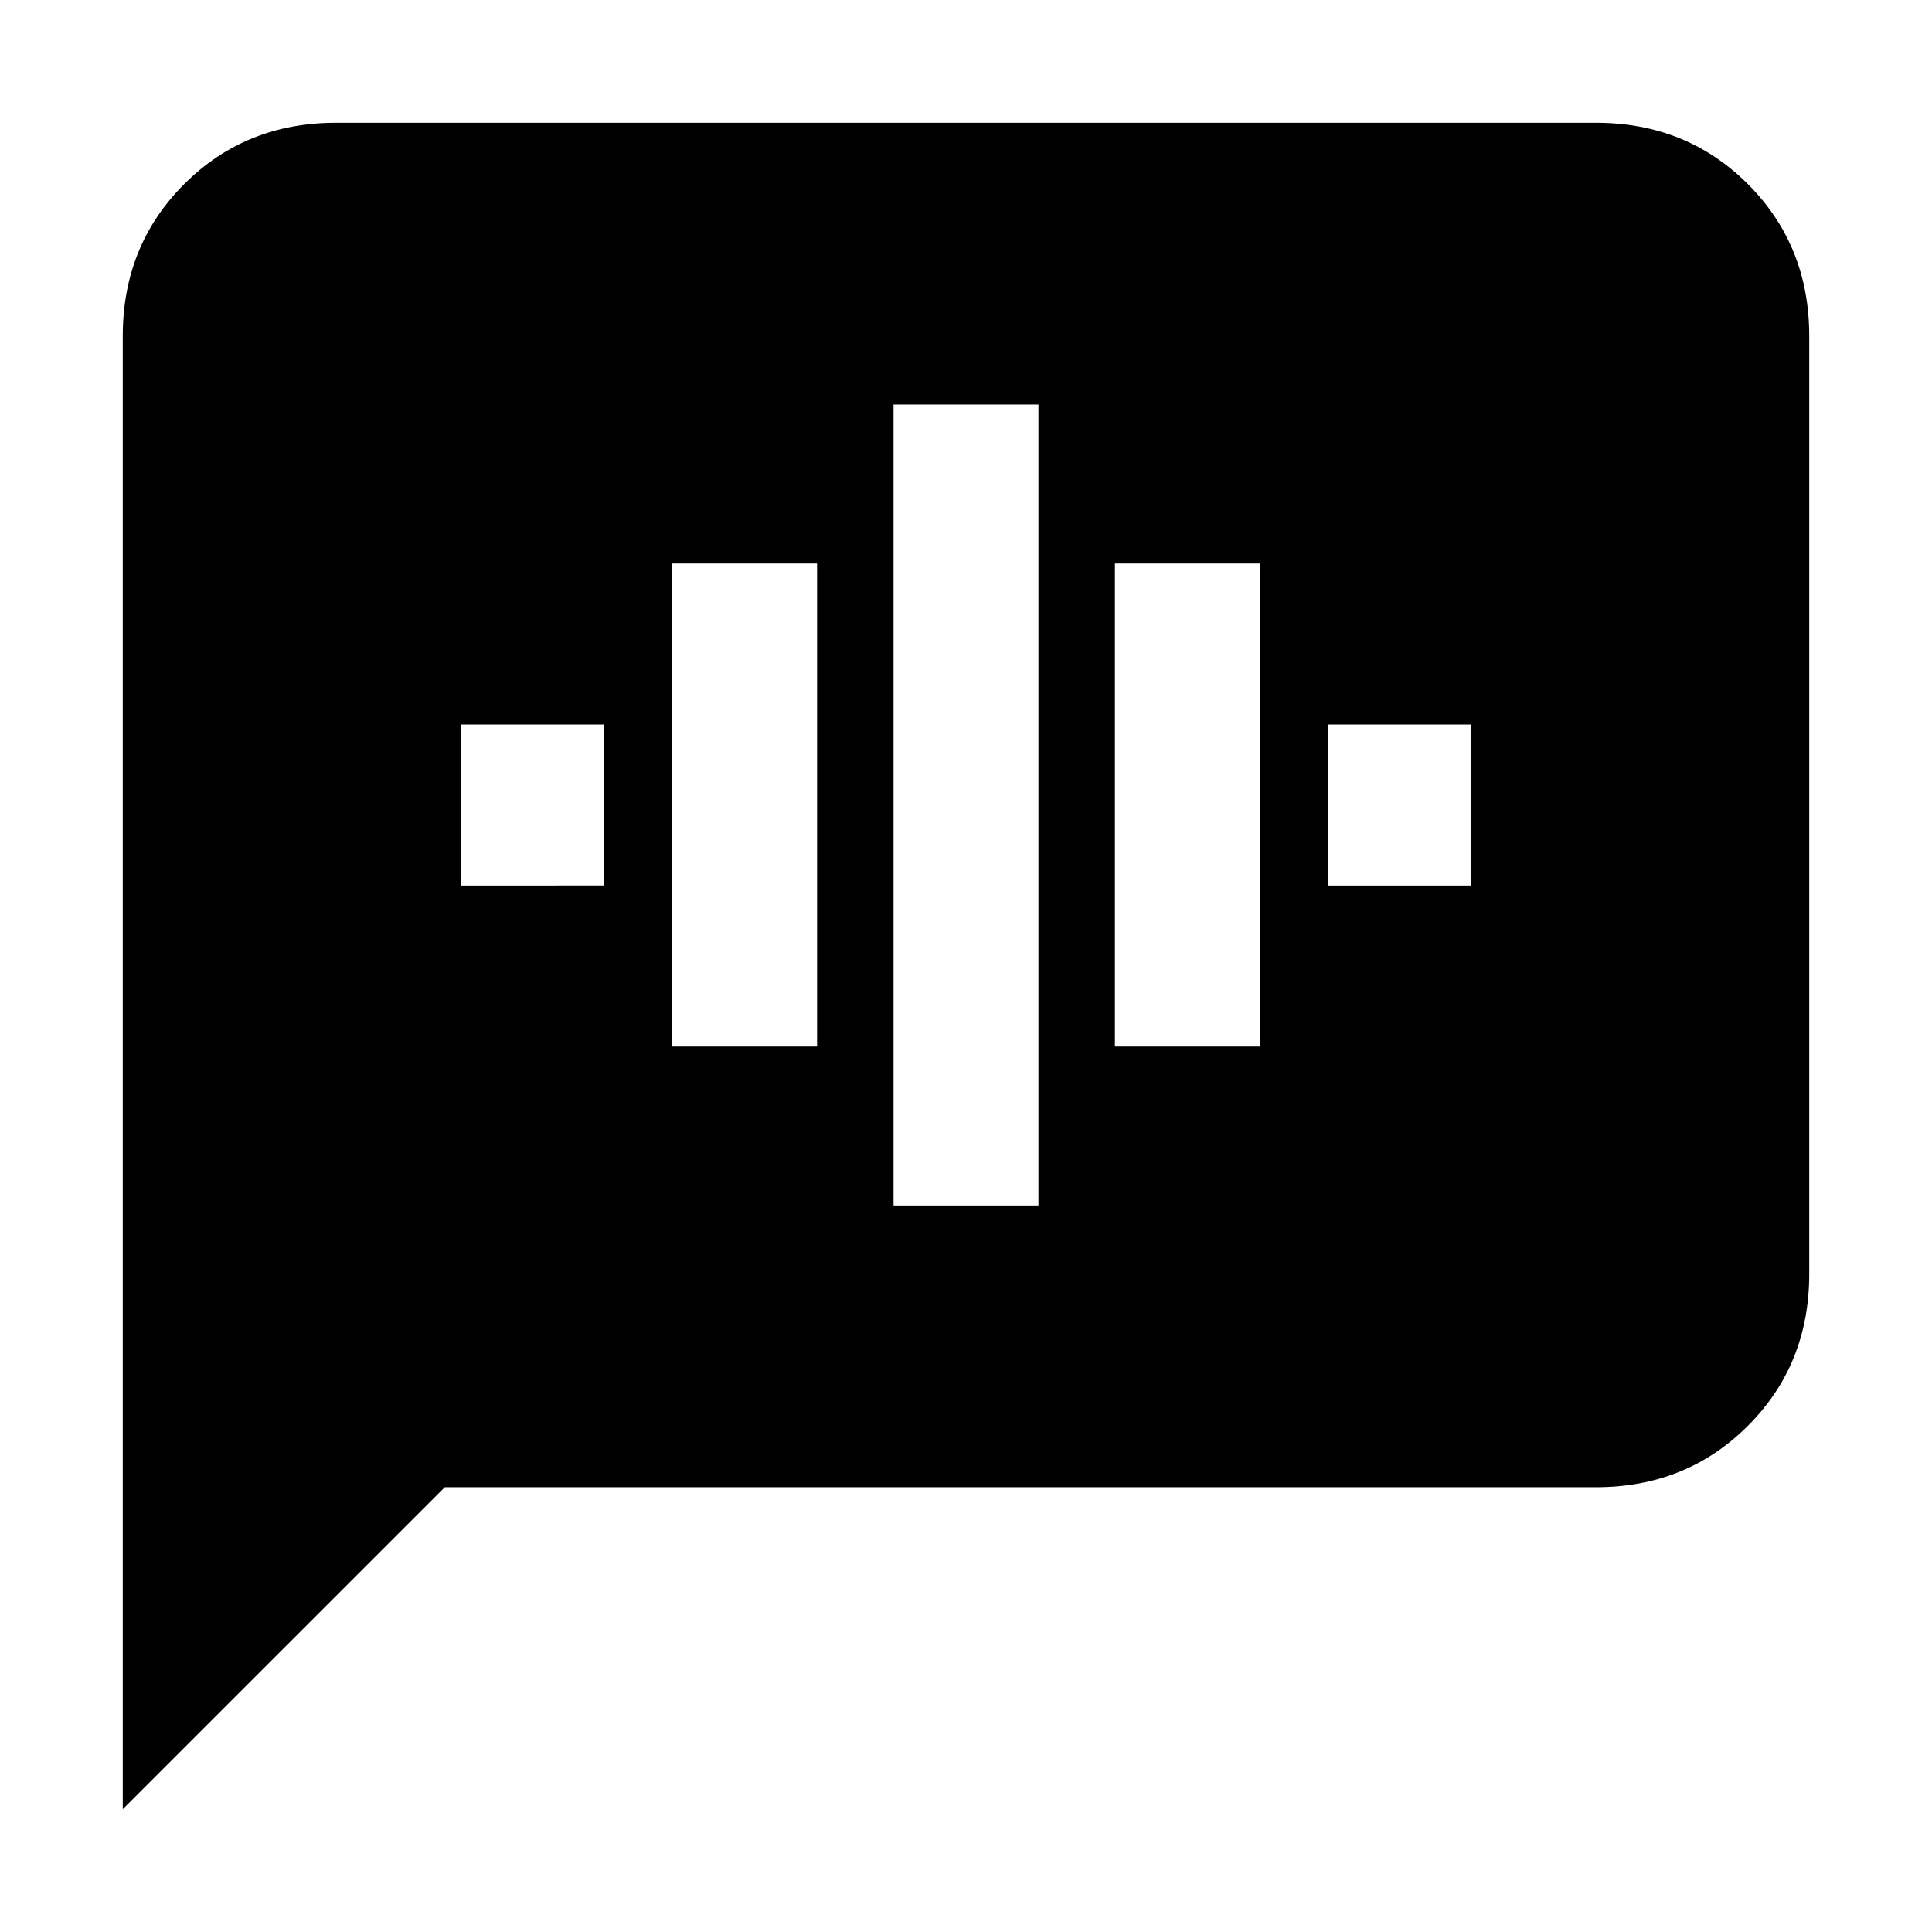<svg xmlns="http://www.w3.org/2000/svg" height="24" width="24"><path d="M1.525 22.475v-18.3q0-1.125.763-1.888.762-.762 1.887-.762h15.65q1.125 0 1.888.762.762.763.762 1.888v11.65q0 1.125-.762 1.887-.763.763-1.888.763h-14.3Zm9.575-7.5h1.8v-9.95h-1.8ZM8.35 13h1.8V7h-1.8Zm-2.625-2H7.5V9H5.725Zm8.125 2h1.8V7h-1.8Zm2.65-2h1.775V9H16.5Z"/></svg>